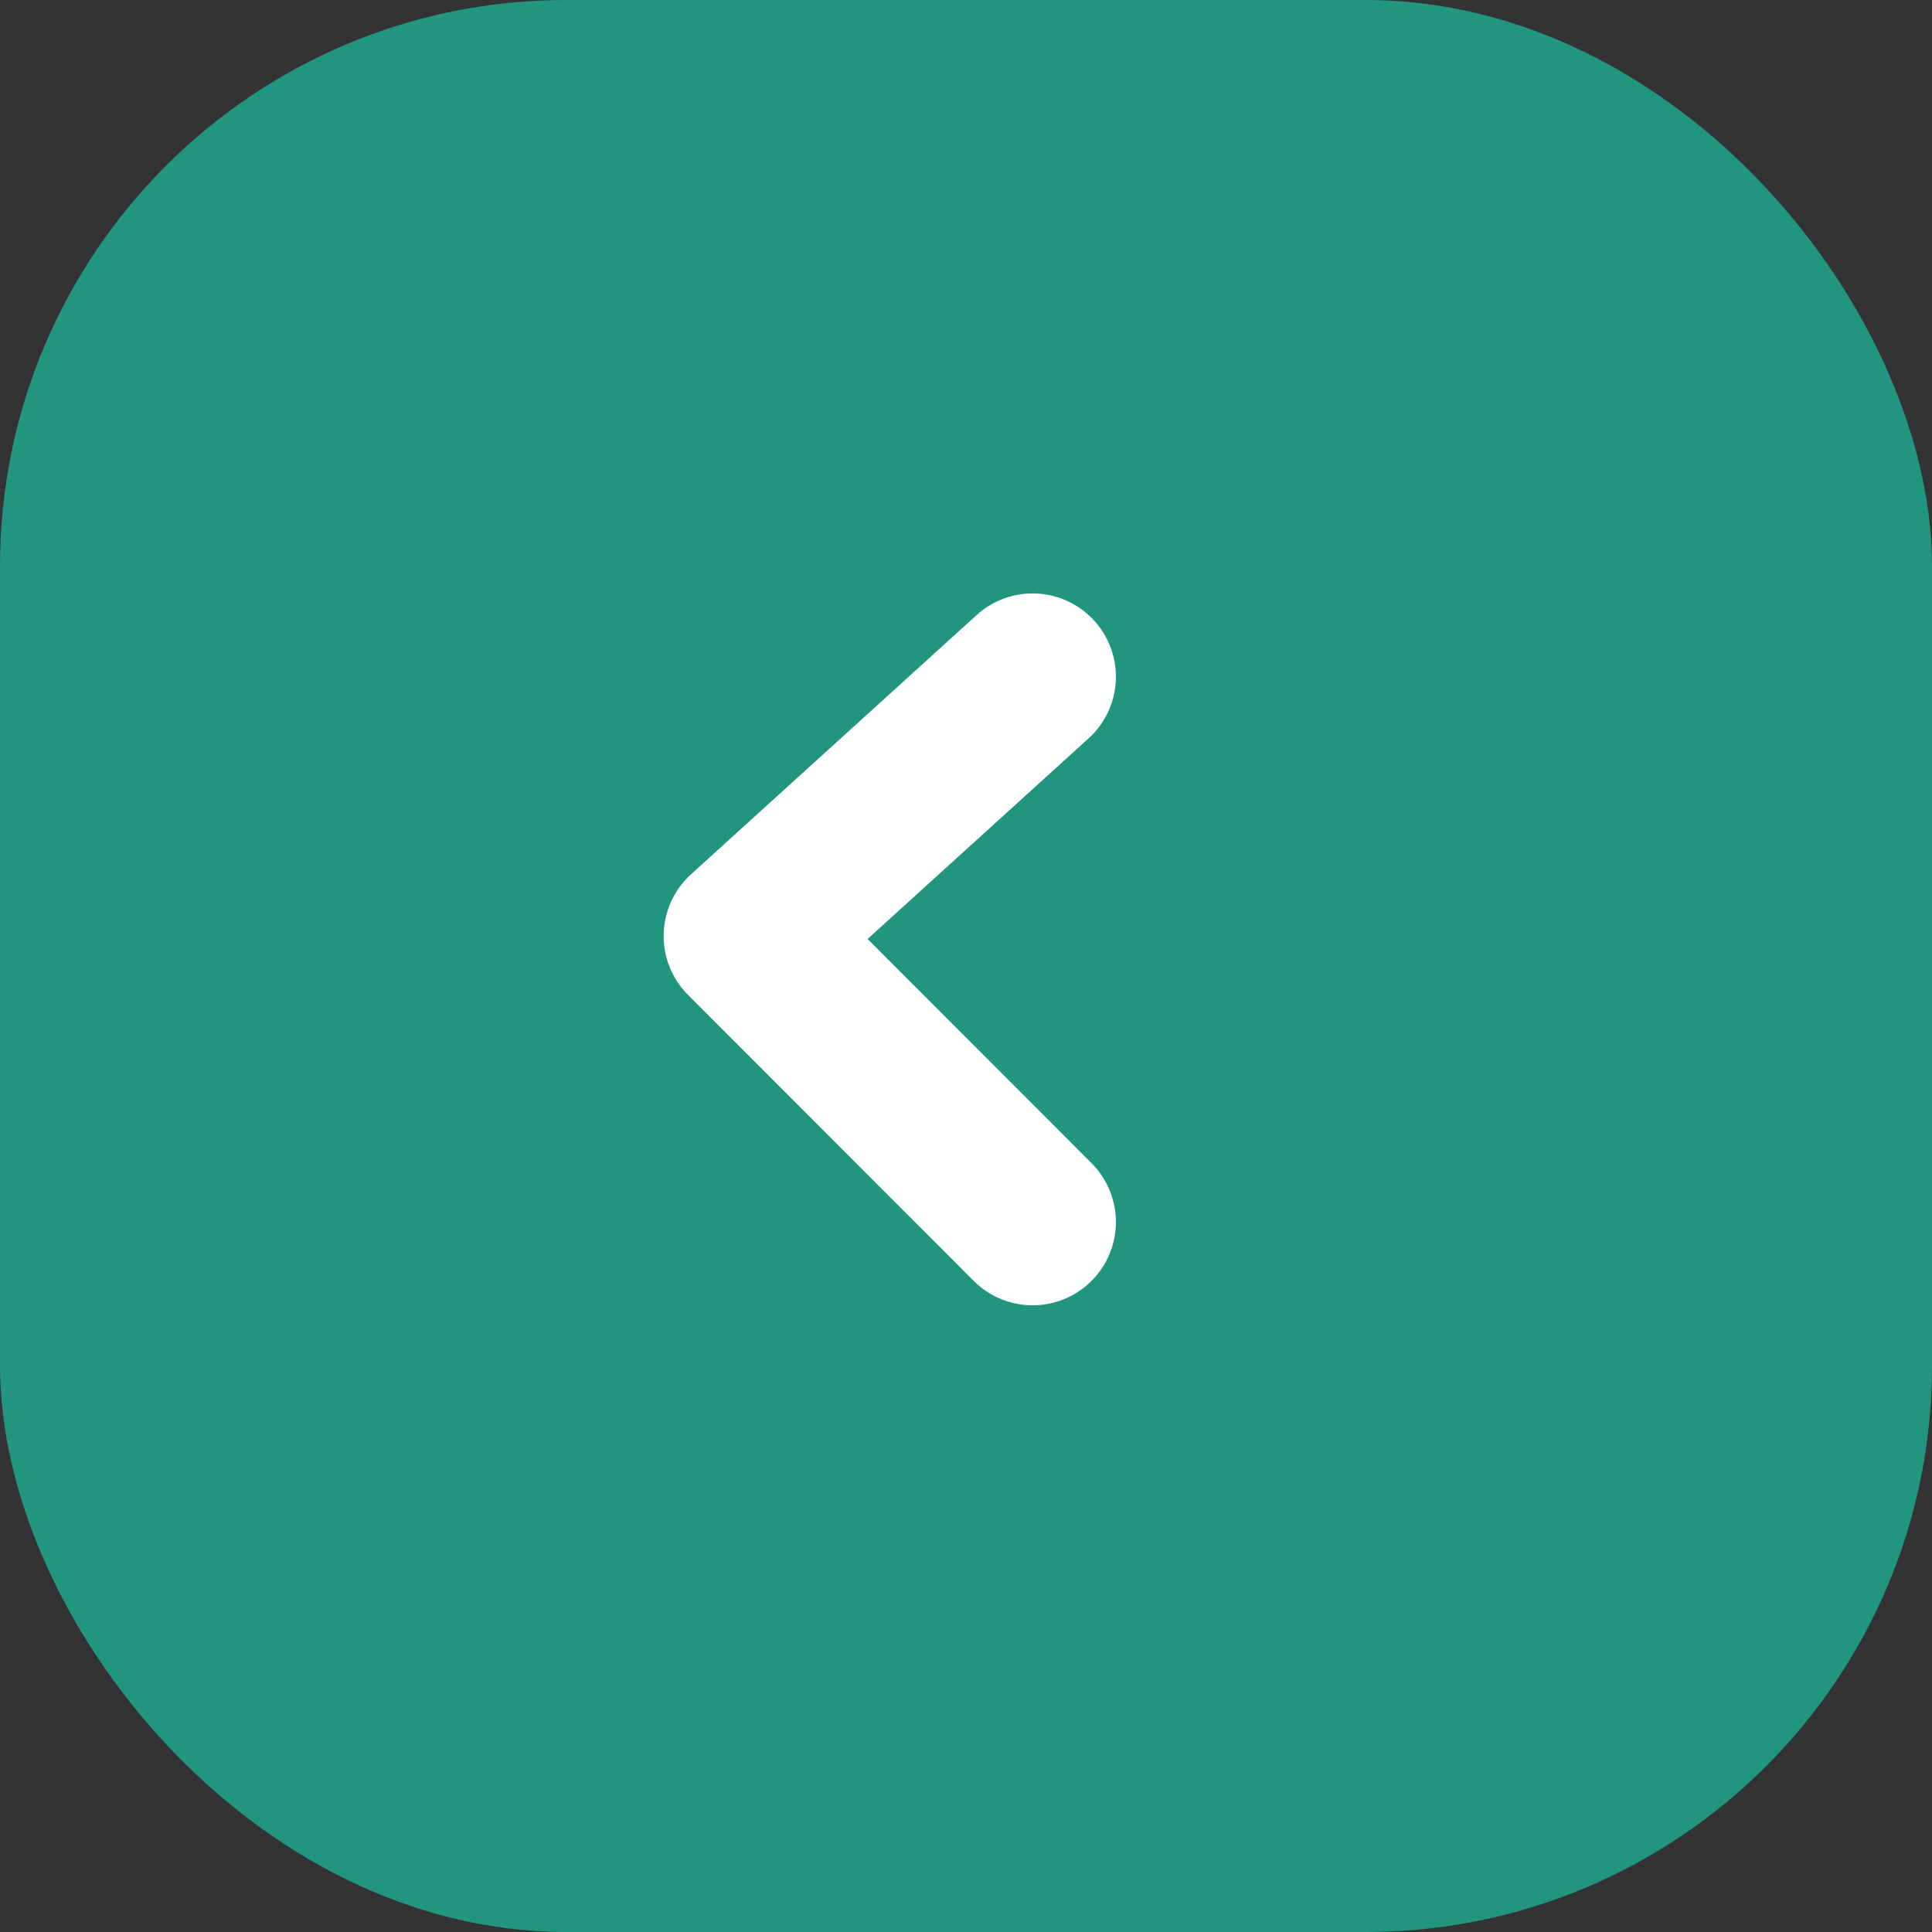 <svg xmlns="http://www.w3.org/2000/svg" width="58" height="58" viewBox="0 0 58 58">
  <rect x="0" y="0" width="58" height="58" fill="#333333" stroke="none"/>
  <g id="Arrow_Box_Left_Green" transform="translate(-174 -613)">
    <rect id="Rectangle_4188" data-name="Rectangle 4188" width="58" height="58" rx="17" transform="translate(174 613)" fill="#229581"/>
    <path id="Path_16423" data-name="Path 16423" d="M-12803.44-2380.116l8.586-8.577,7.785,8.577" transform="translate(2585.116 -12153.754) rotate(-90)" fill="none" stroke="#fff" stroke-linecap="round" stroke-linejoin="round" stroke-width="5"/>
  </g>
</svg>
